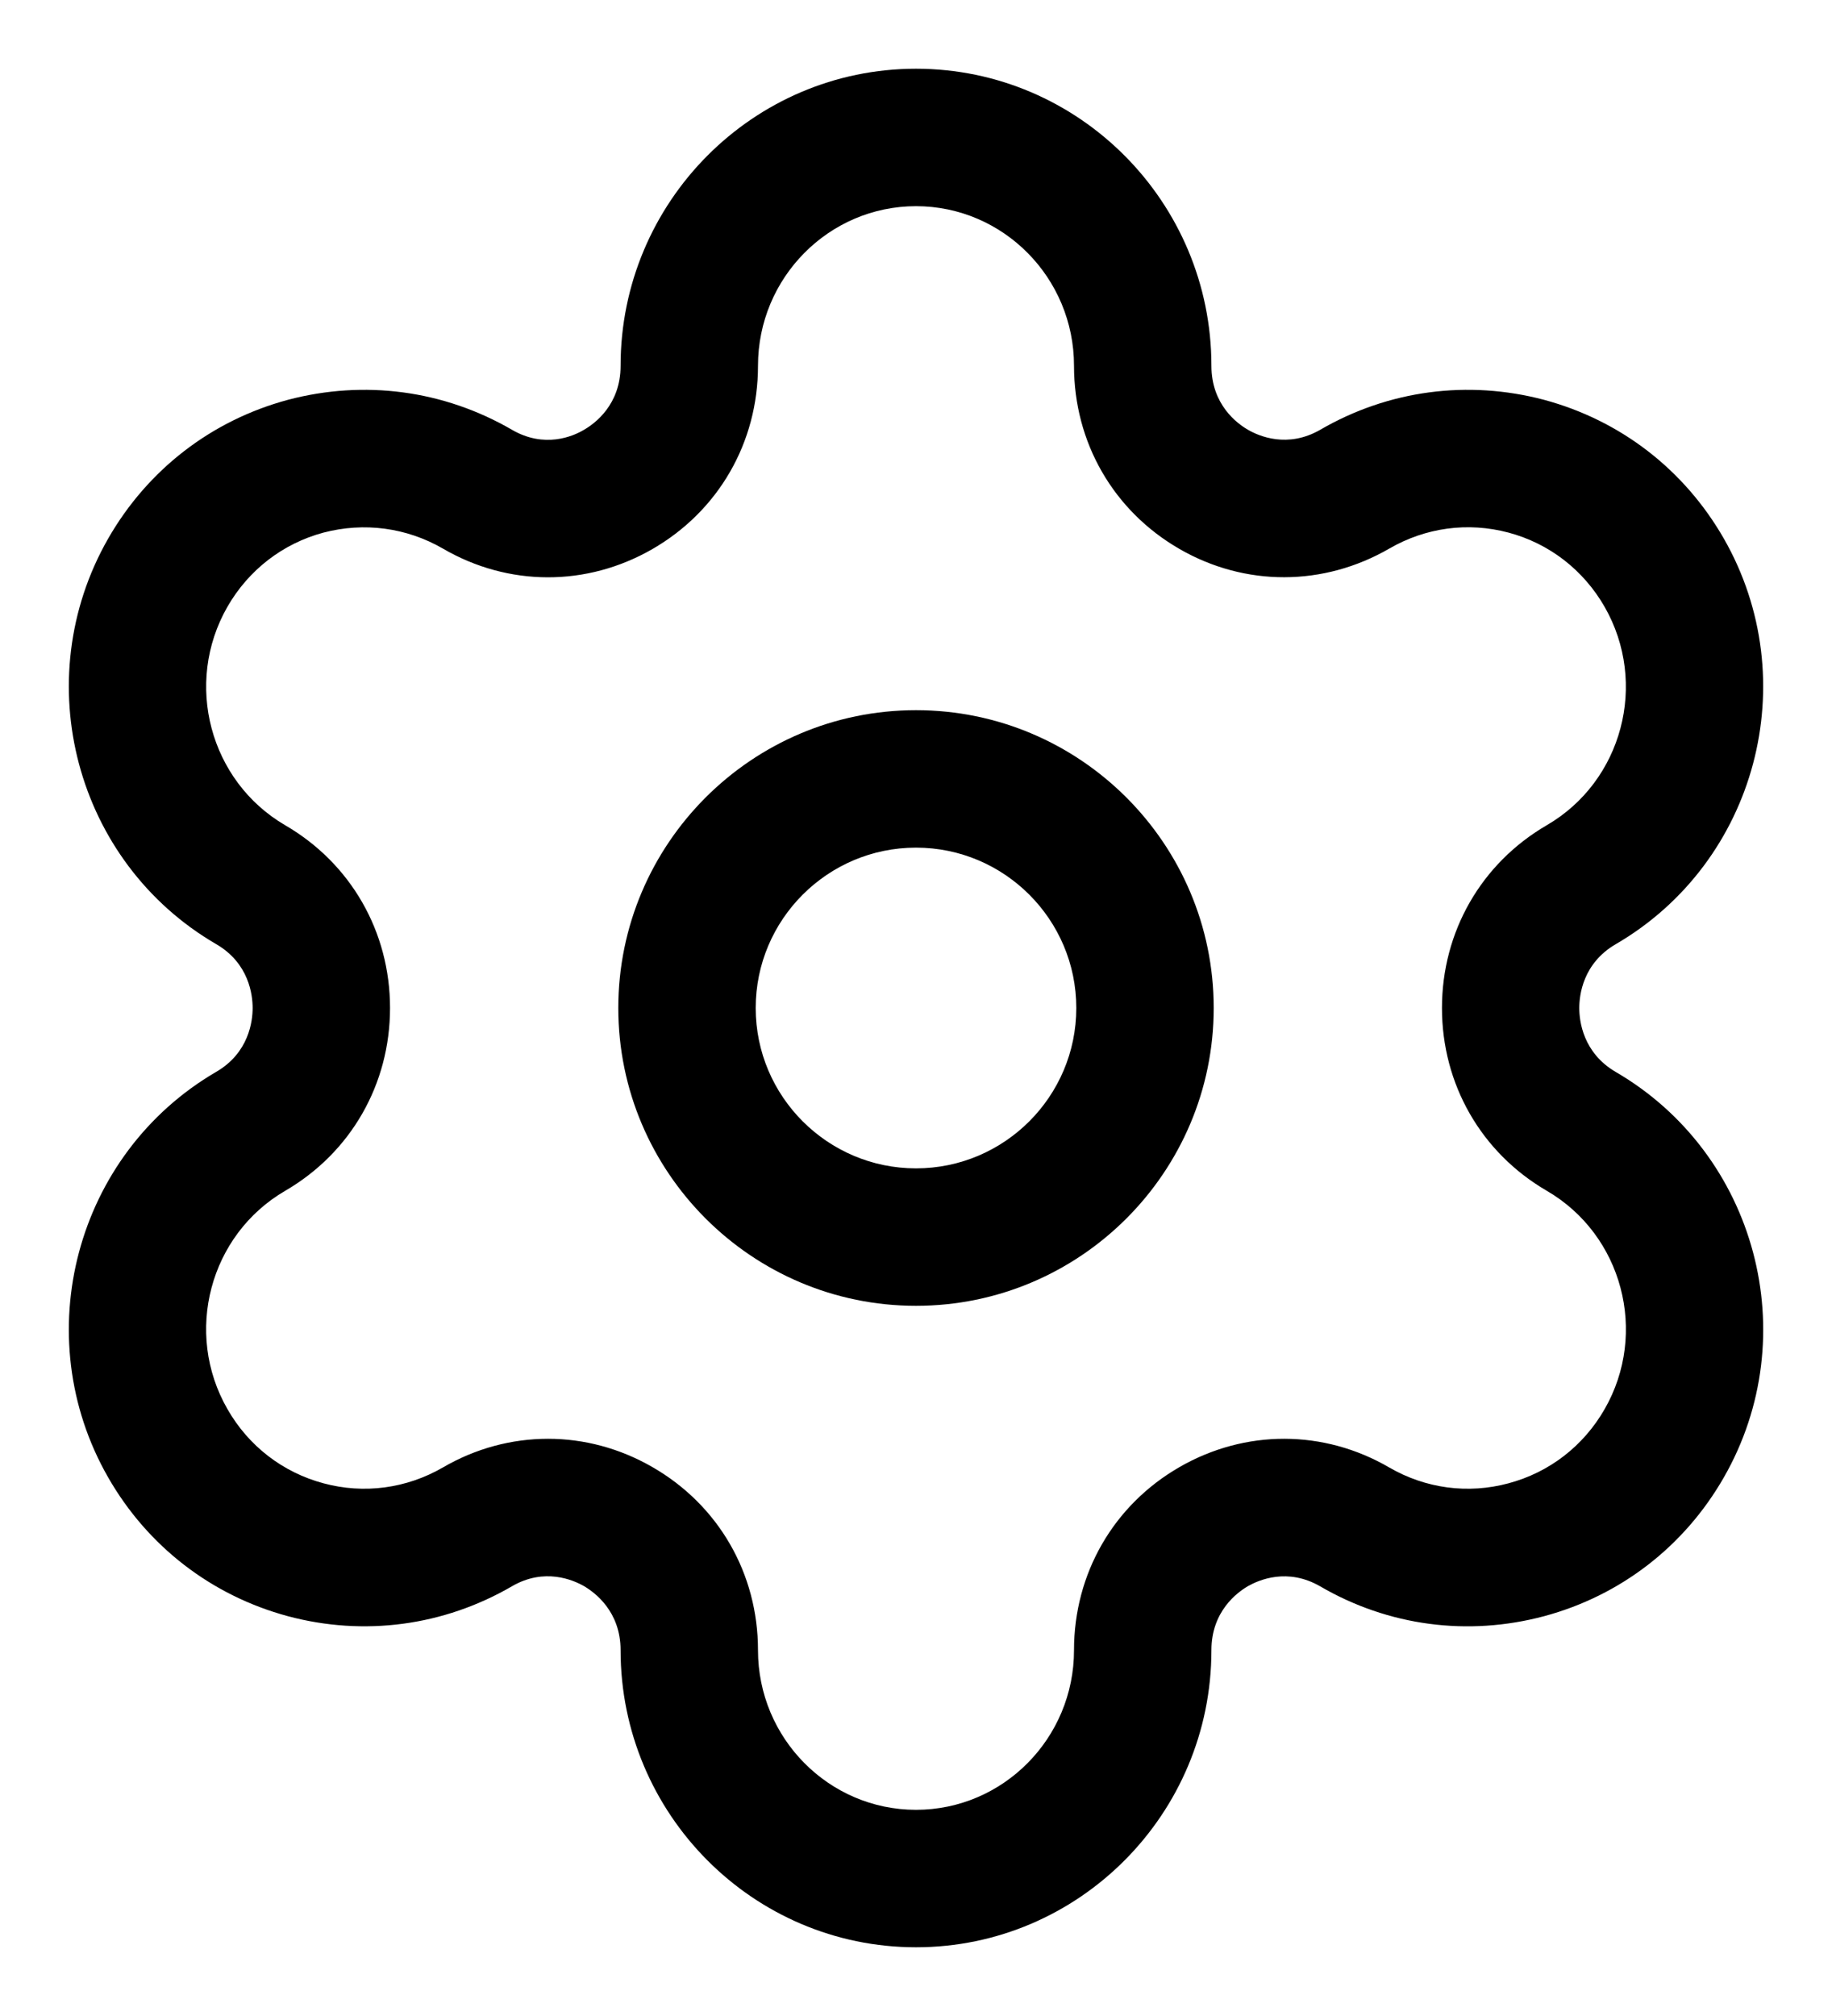 <svg width="20" height="22" viewBox="0 0 20 22" fill="none" xmlns="http://www.w3.org/2000/svg">
<g clip-path="url(#clip0_95_11)">
<path fill-rule="evenodd" clip-rule="evenodd" d="M6.75 11C6.75 12.792 8.208 14.25 10 14.25C11.792 14.25 13.25 12.792 13.25 11C13.25 9.208 11.792 7.75 10 7.75C8.208 7.75 6.75 9.208 6.75 11ZM8.25 11C8.25 10.035 9.035 9.25 10 9.25C10.965 9.25 11.75 10.035 11.75 11C11.75 11.965 10.965 12.75 10 12.75C9.035 12.75 8.25 11.965 8.25 11Z" fill="black"/>
<path fill-rule="evenodd" clip-rule="evenodd" d="M6.775 18.008C6.775 19.796 8.222 21.25 10 21.25C11.778 21.25 13.225 19.796 13.225 18.008C13.225 17.585 13.505 17.378 13.626 17.308C13.745 17.241 14.056 17.106 14.412 17.311C15.157 17.745 16.025 17.859 16.857 17.637C17.691 17.413 18.388 16.875 18.819 16.123C19.706 14.577 19.176 12.592 17.639 11.698C17.28 11.488 17.241 11.14 17.241 11C17.241 10.86 17.28 10.512 17.64 10.303C19.176 9.41 19.705 7.425 18.819 5.877C18.387 5.124 17.69 4.587 16.856 4.363C16.024 4.143 15.157 4.258 14.413 4.69C14.057 4.895 13.743 4.759 13.626 4.691C13.505 4.622 13.225 4.415 13.225 3.992C13.225 2.204 11.778 0.75 10 0.75C8.222 0.75 6.775 2.204 6.775 3.992C6.775 4.415 6.495 4.622 6.374 4.691C6.256 4.762 5.943 4.896 5.589 4.69C4.844 4.258 3.977 4.143 3.144 4.363C2.31 4.587 1.613 5.124 1.181 5.877C0.295 7.425 0.824 9.41 2.36 10.303C2.72 10.512 2.758 10.86 2.758 11C2.758 11.139 2.72 11.488 2.36 11.697C0.824 12.592 0.295 14.577 1.181 16.123C1.612 16.875 2.309 17.412 3.143 17.637C3.974 17.859 4.843 17.744 5.59 17.31C5.943 17.105 6.256 17.241 6.374 17.308C6.494 17.378 6.775 17.585 6.775 18.008ZM7.121 16.009C6.765 15.804 6.374 15.701 5.983 15.701C5.588 15.701 5.194 15.805 4.835 16.014C4.437 16.244 3.974 16.306 3.532 16.187C3.087 16.068 2.713 15.78 2.483 15.377C2.004 14.544 2.288 13.474 3.115 12.994C3.831 12.577 4.258 11.831 4.258 11C4.258 10.169 3.831 9.423 3.114 9.006C2.289 8.525 2.005 7.457 2.482 6.623C2.713 6.22 3.087 5.931 3.532 5.812C3.976 5.696 4.438 5.757 4.836 5.987C5.551 6.403 6.406 6.404 7.122 5.992C7.844 5.576 8.275 4.829 8.275 3.992C8.275 3.031 9.049 2.25 10 2.25C10.951 2.25 11.725 3.031 11.725 3.992C11.725 4.828 12.155 5.575 12.877 5.991C13.594 6.404 14.449 6.401 15.166 5.987C15.563 5.757 16.024 5.694 16.468 5.812C16.914 5.931 17.287 6.22 17.518 6.623C17.995 7.457 17.712 8.526 16.885 9.006C16.169 9.423 15.742 10.169 15.742 11C15.742 11.831 16.169 12.577 16.885 12.994C17.712 13.474 17.996 14.544 17.518 15.377C17.287 15.78 16.914 16.068 16.468 16.187C16.025 16.306 15.563 16.244 15.166 16.014C14.451 15.598 13.595 15.597 12.878 16.009C12.156 16.424 11.725 17.172 11.725 18.008C11.725 18.969 10.951 19.75 10 19.75C9.049 19.75 8.275 18.969 8.275 18.008C8.275 17.171 7.844 16.424 7.121 16.009Z" fill="black"/>
</g>
<defs>
<clipPath id="clip0_95_11">
<rect width="20" height="22" fill="white"/>
</clipPath>
</defs>
</svg>
